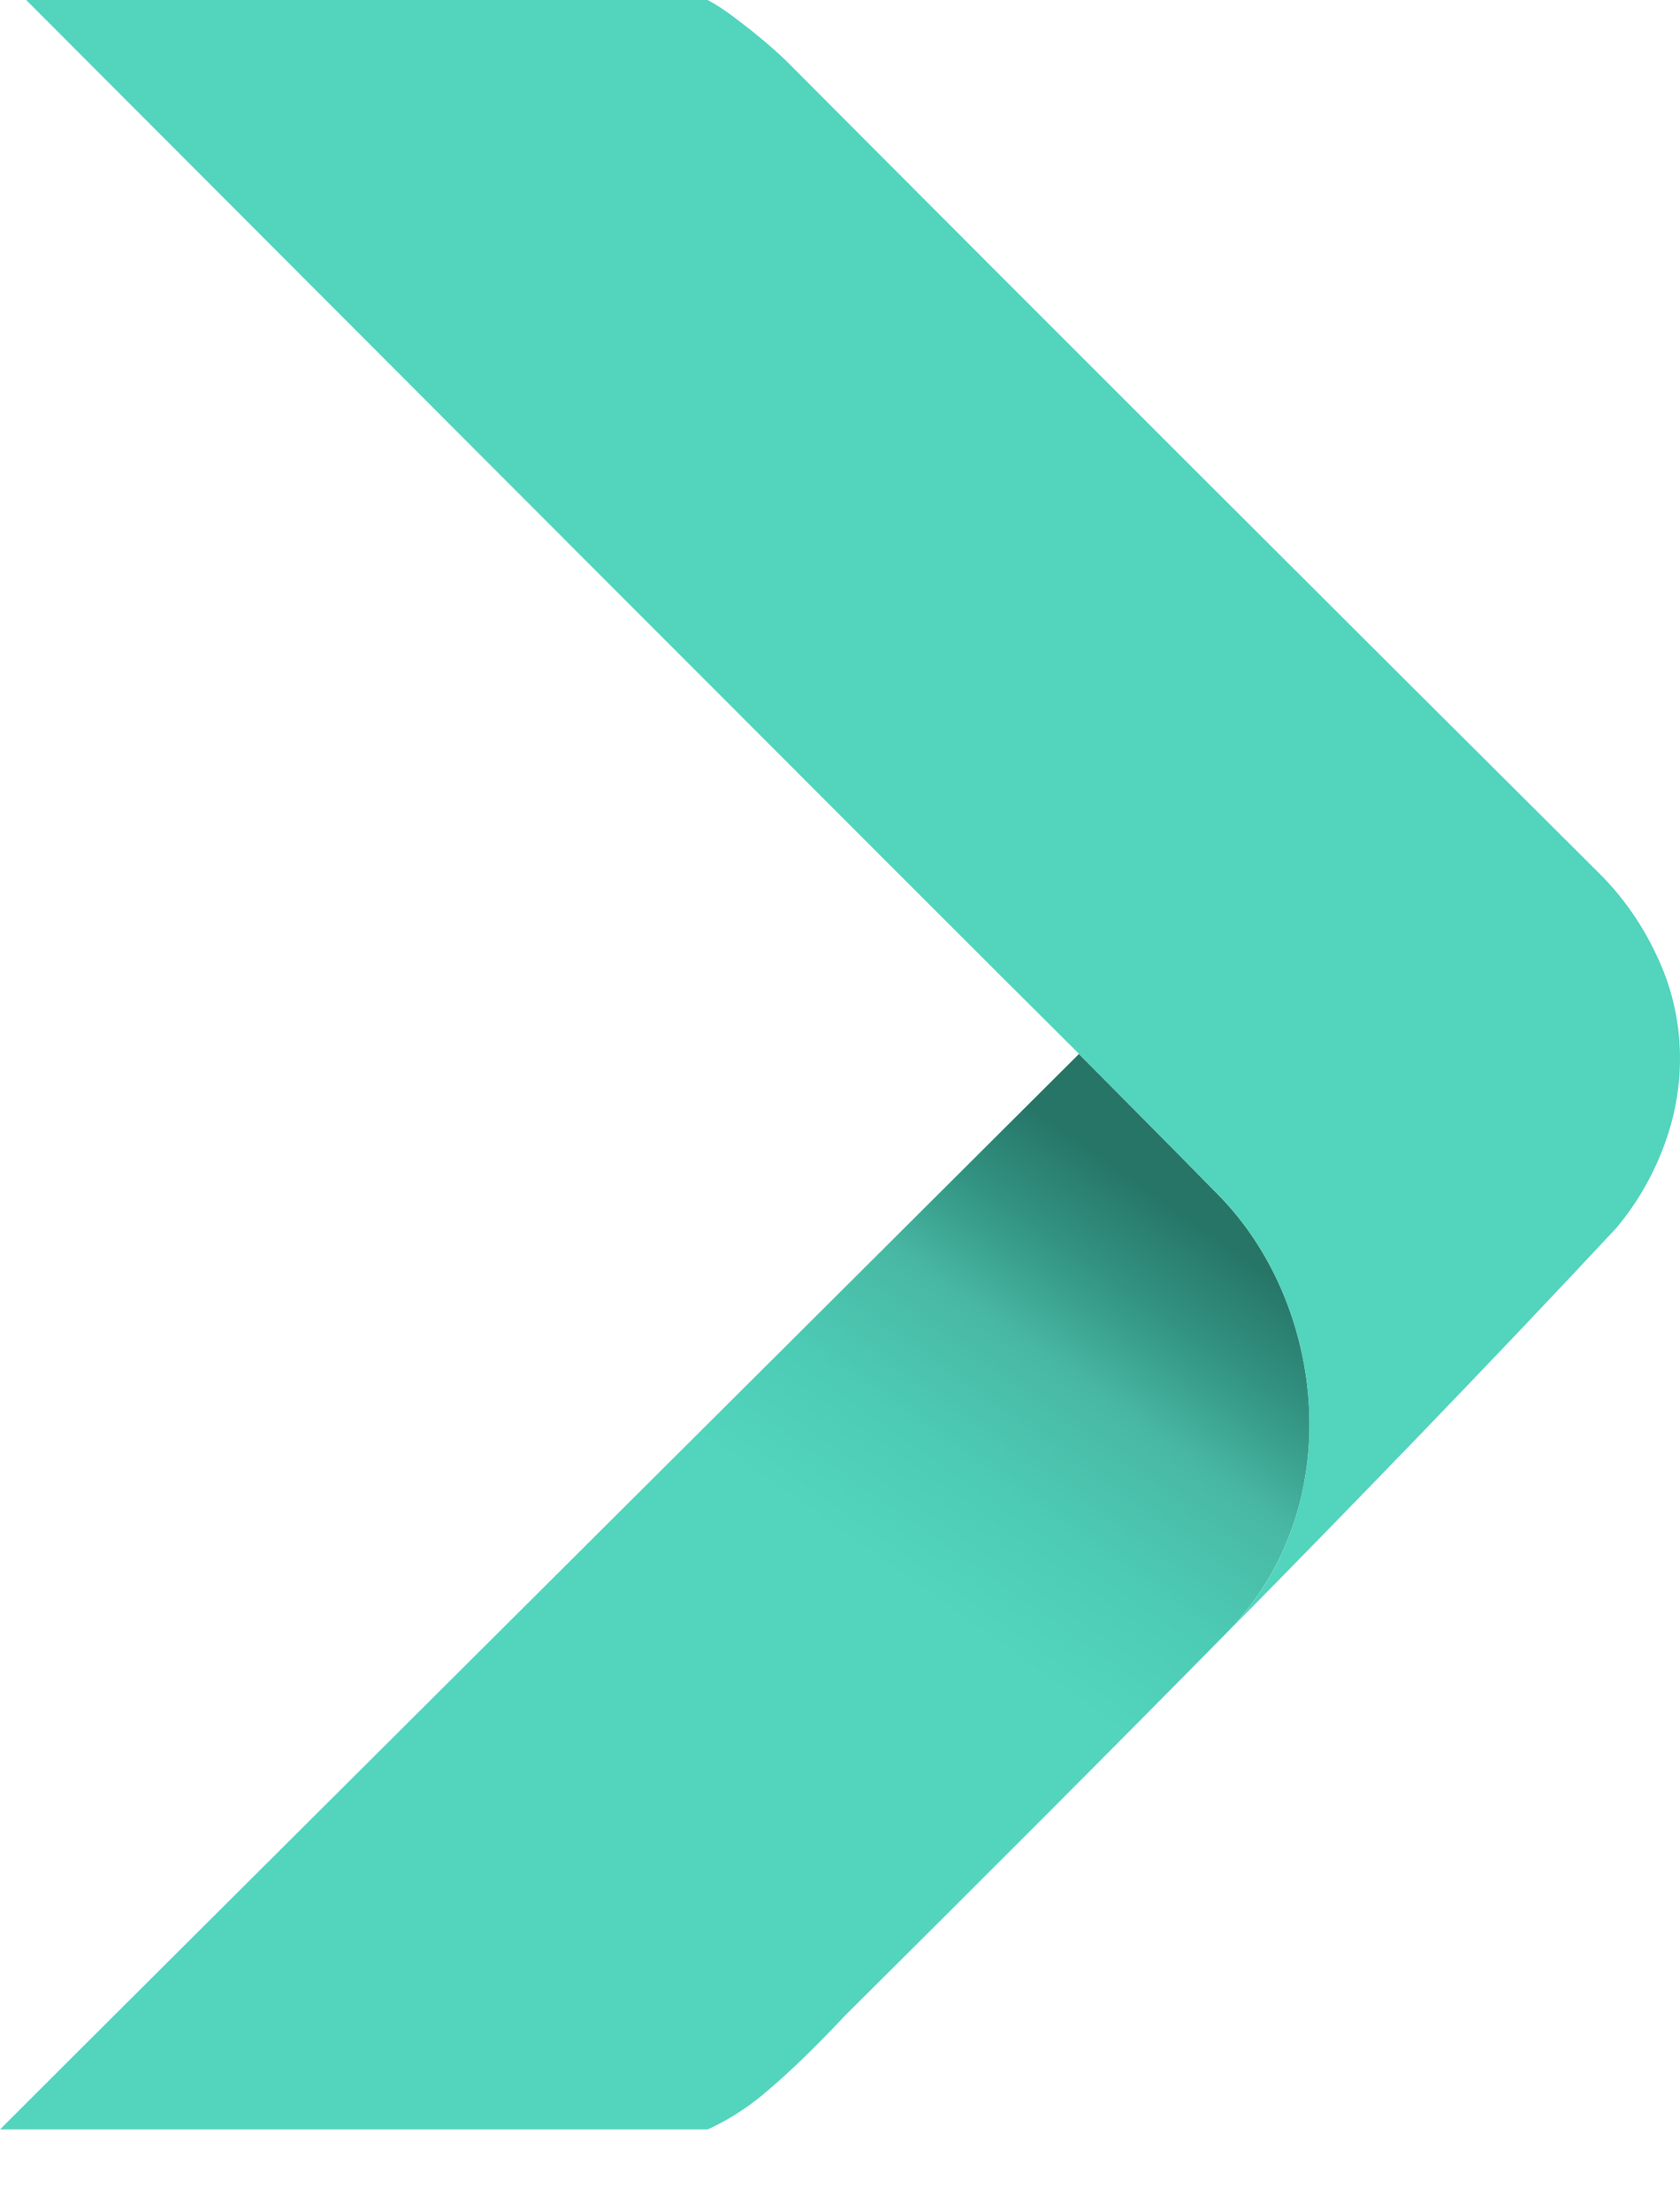 <svg width="19" height="25" viewBox="0 0 19 25" fill="none" xmlns="http://www.w3.org/2000/svg">
<path d="M13.882 18.451C12.451 19.904 11.007 21.346 9.56 22.784C9.264 23.098 8.955 23.409 8.621 23.687C8.431 23.843 8.224 23.974 8.004 24.074H0C1.399 22.674 10.803 13.313 12.202 11.916C12.567 12.284 13.119 12.837 13.779 13.509C15.001 14.749 15.258 17.043 13.882 18.451Z" fill="url(#paint0_linear_502_582)"/>
<path d="M18.839 12.899C18.712 13.26 18.522 13.597 18.276 13.887C16.836 15.43 15.365 16.948 13.884 18.451C15.258 17.042 15.001 14.748 13.78 13.508C13.118 12.836 12.567 12.283 12.202 11.916C12.202 11.916 12.202 11.916 12.202 11.913C10.8 10.525 1.692 1.397 0.296 0H8.004C8.102 0.053 8.2 0.118 8.292 0.187C8.497 0.341 8.698 0.503 8.885 0.681C11.942 3.75 15.01 6.811 18.078 9.865C18.395 10.176 18.641 10.555 18.808 10.966C19.056 11.582 19.061 12.274 18.839 12.899Z" fill="#52D4BD"/>
<defs>
<linearGradient id="paint0_linear_502_582" x1="7.603" y1="9.616" x2="-1.214" y2="22.104" gradientUnits="userSpaceOnUse">
<stop stop-color="#267567"/>
<stop offset="0.07" stop-color="#329281"/>
<stop offset="0.148" stop-color="#48B8A4"/>
<stop offset="0.251" stop-color="#4DCCB5"/>
<stop offset="0.344" stop-color="#52D4BD"/>
<stop offset="0.534" stop-color="#52D4BD"/>
<stop offset="1" stop-color="#52D4BD"/>
</linearGradient>
</defs>
</svg>
